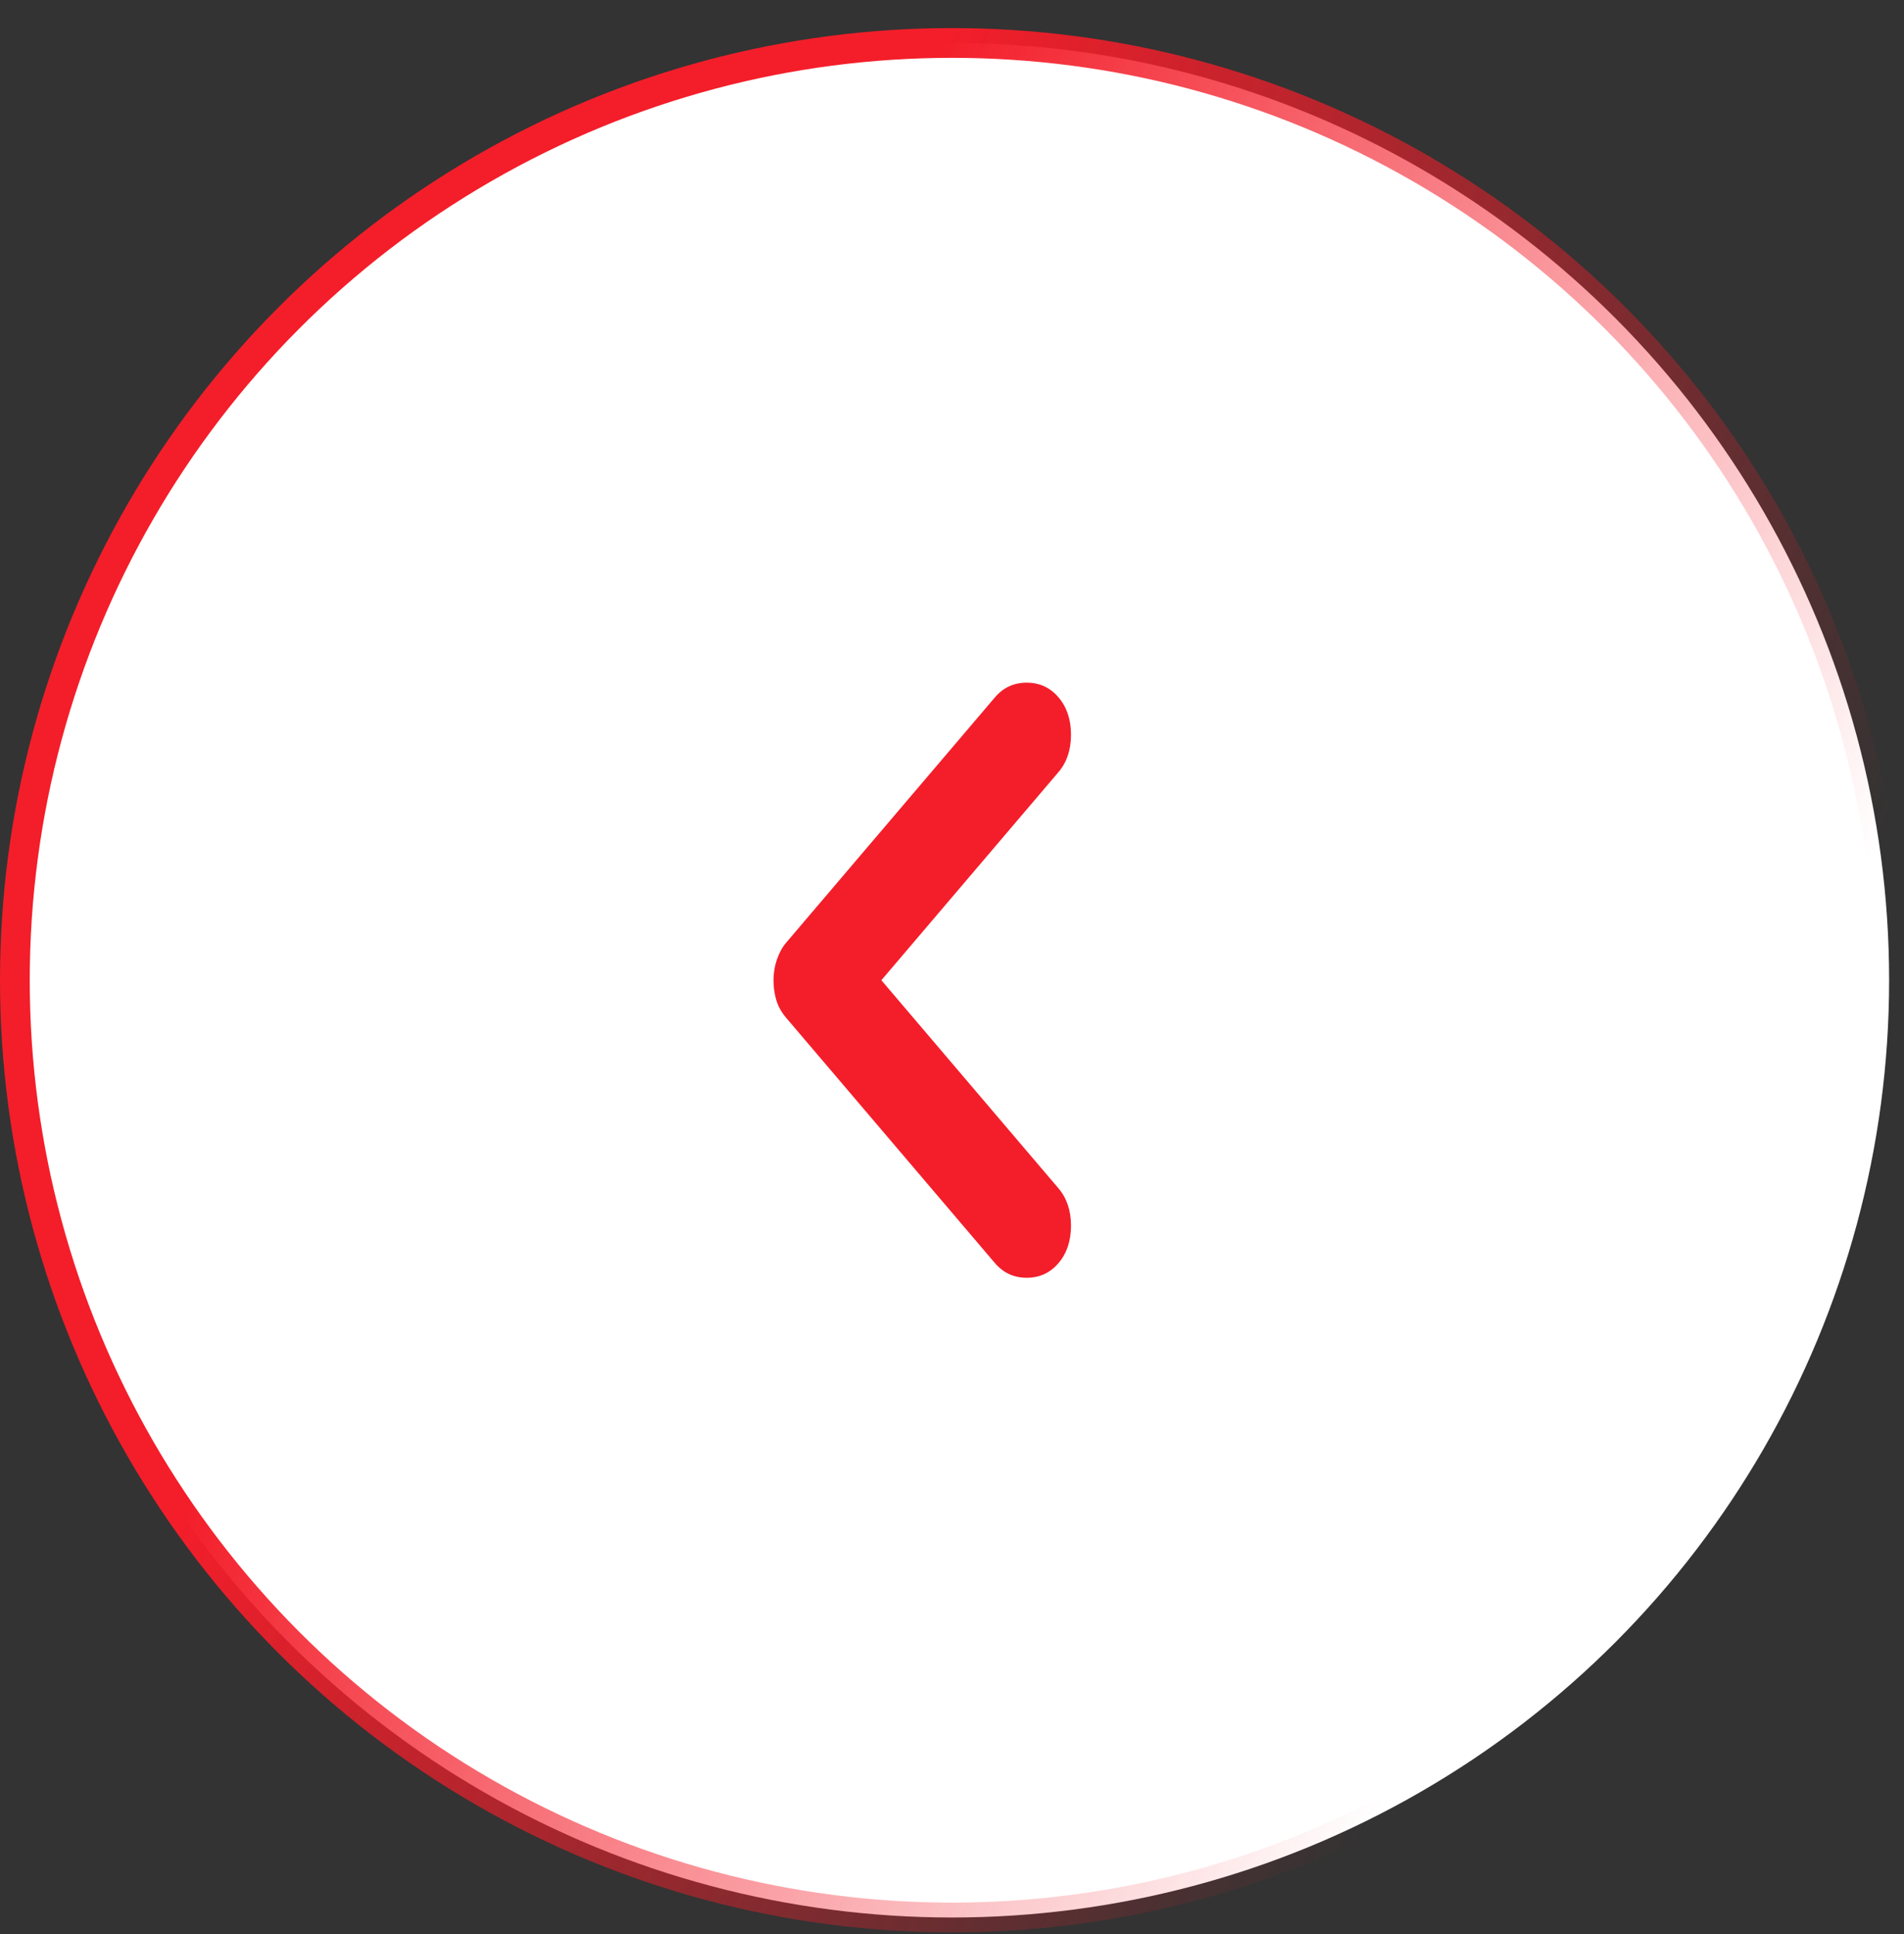 <svg width="64" height="65" viewBox="0 0 64 65" fill="none" xmlns="http://www.w3.org/2000/svg">
<rect x="0" y="0" width="64" height="65" fill="#333333" stroke="none"/>
<circle cx="32" cy="32.944" r="31.5" fill="white" stroke="url(#paint0_linear_28_93)"/>
<path d="M26 32.944C26 32.705 26.038 32.473 26.114 32.25C26.191 32.025 26.293 31.838 26.42 31.688L33.443 23.437C33.723 23.108 34.079 22.944 34.511 22.944C34.944 22.944 35.3 23.108 35.58 23.437C35.86 23.766 36 24.184 36 24.693C36 25.201 35.86 25.619 35.58 25.948L29.626 32.944L35.58 39.939C35.86 40.268 36 40.687 36 41.195C36 41.703 35.86 42.122 35.58 42.451C35.3 42.779 34.944 42.944 34.511 42.944C34.079 42.944 33.723 42.779 33.443 42.451L26.42 34.2C26.267 34.02 26.159 33.826 26.096 33.617C26.032 33.407 26 33.183 26 32.944Z" fill="#F31E2A"/>
<defs>
<linearGradient id="paint0_linear_28_93" x1="32" y1="0.944" x2="80.581" y2="26.048" gradientUnits="userSpaceOnUse">
<stop stop-color="#F31E2A"/>
<stop offset="0.736" stop-color="#F31E2A" stop-opacity="0"/>
</linearGradient>
</defs>
</svg>
